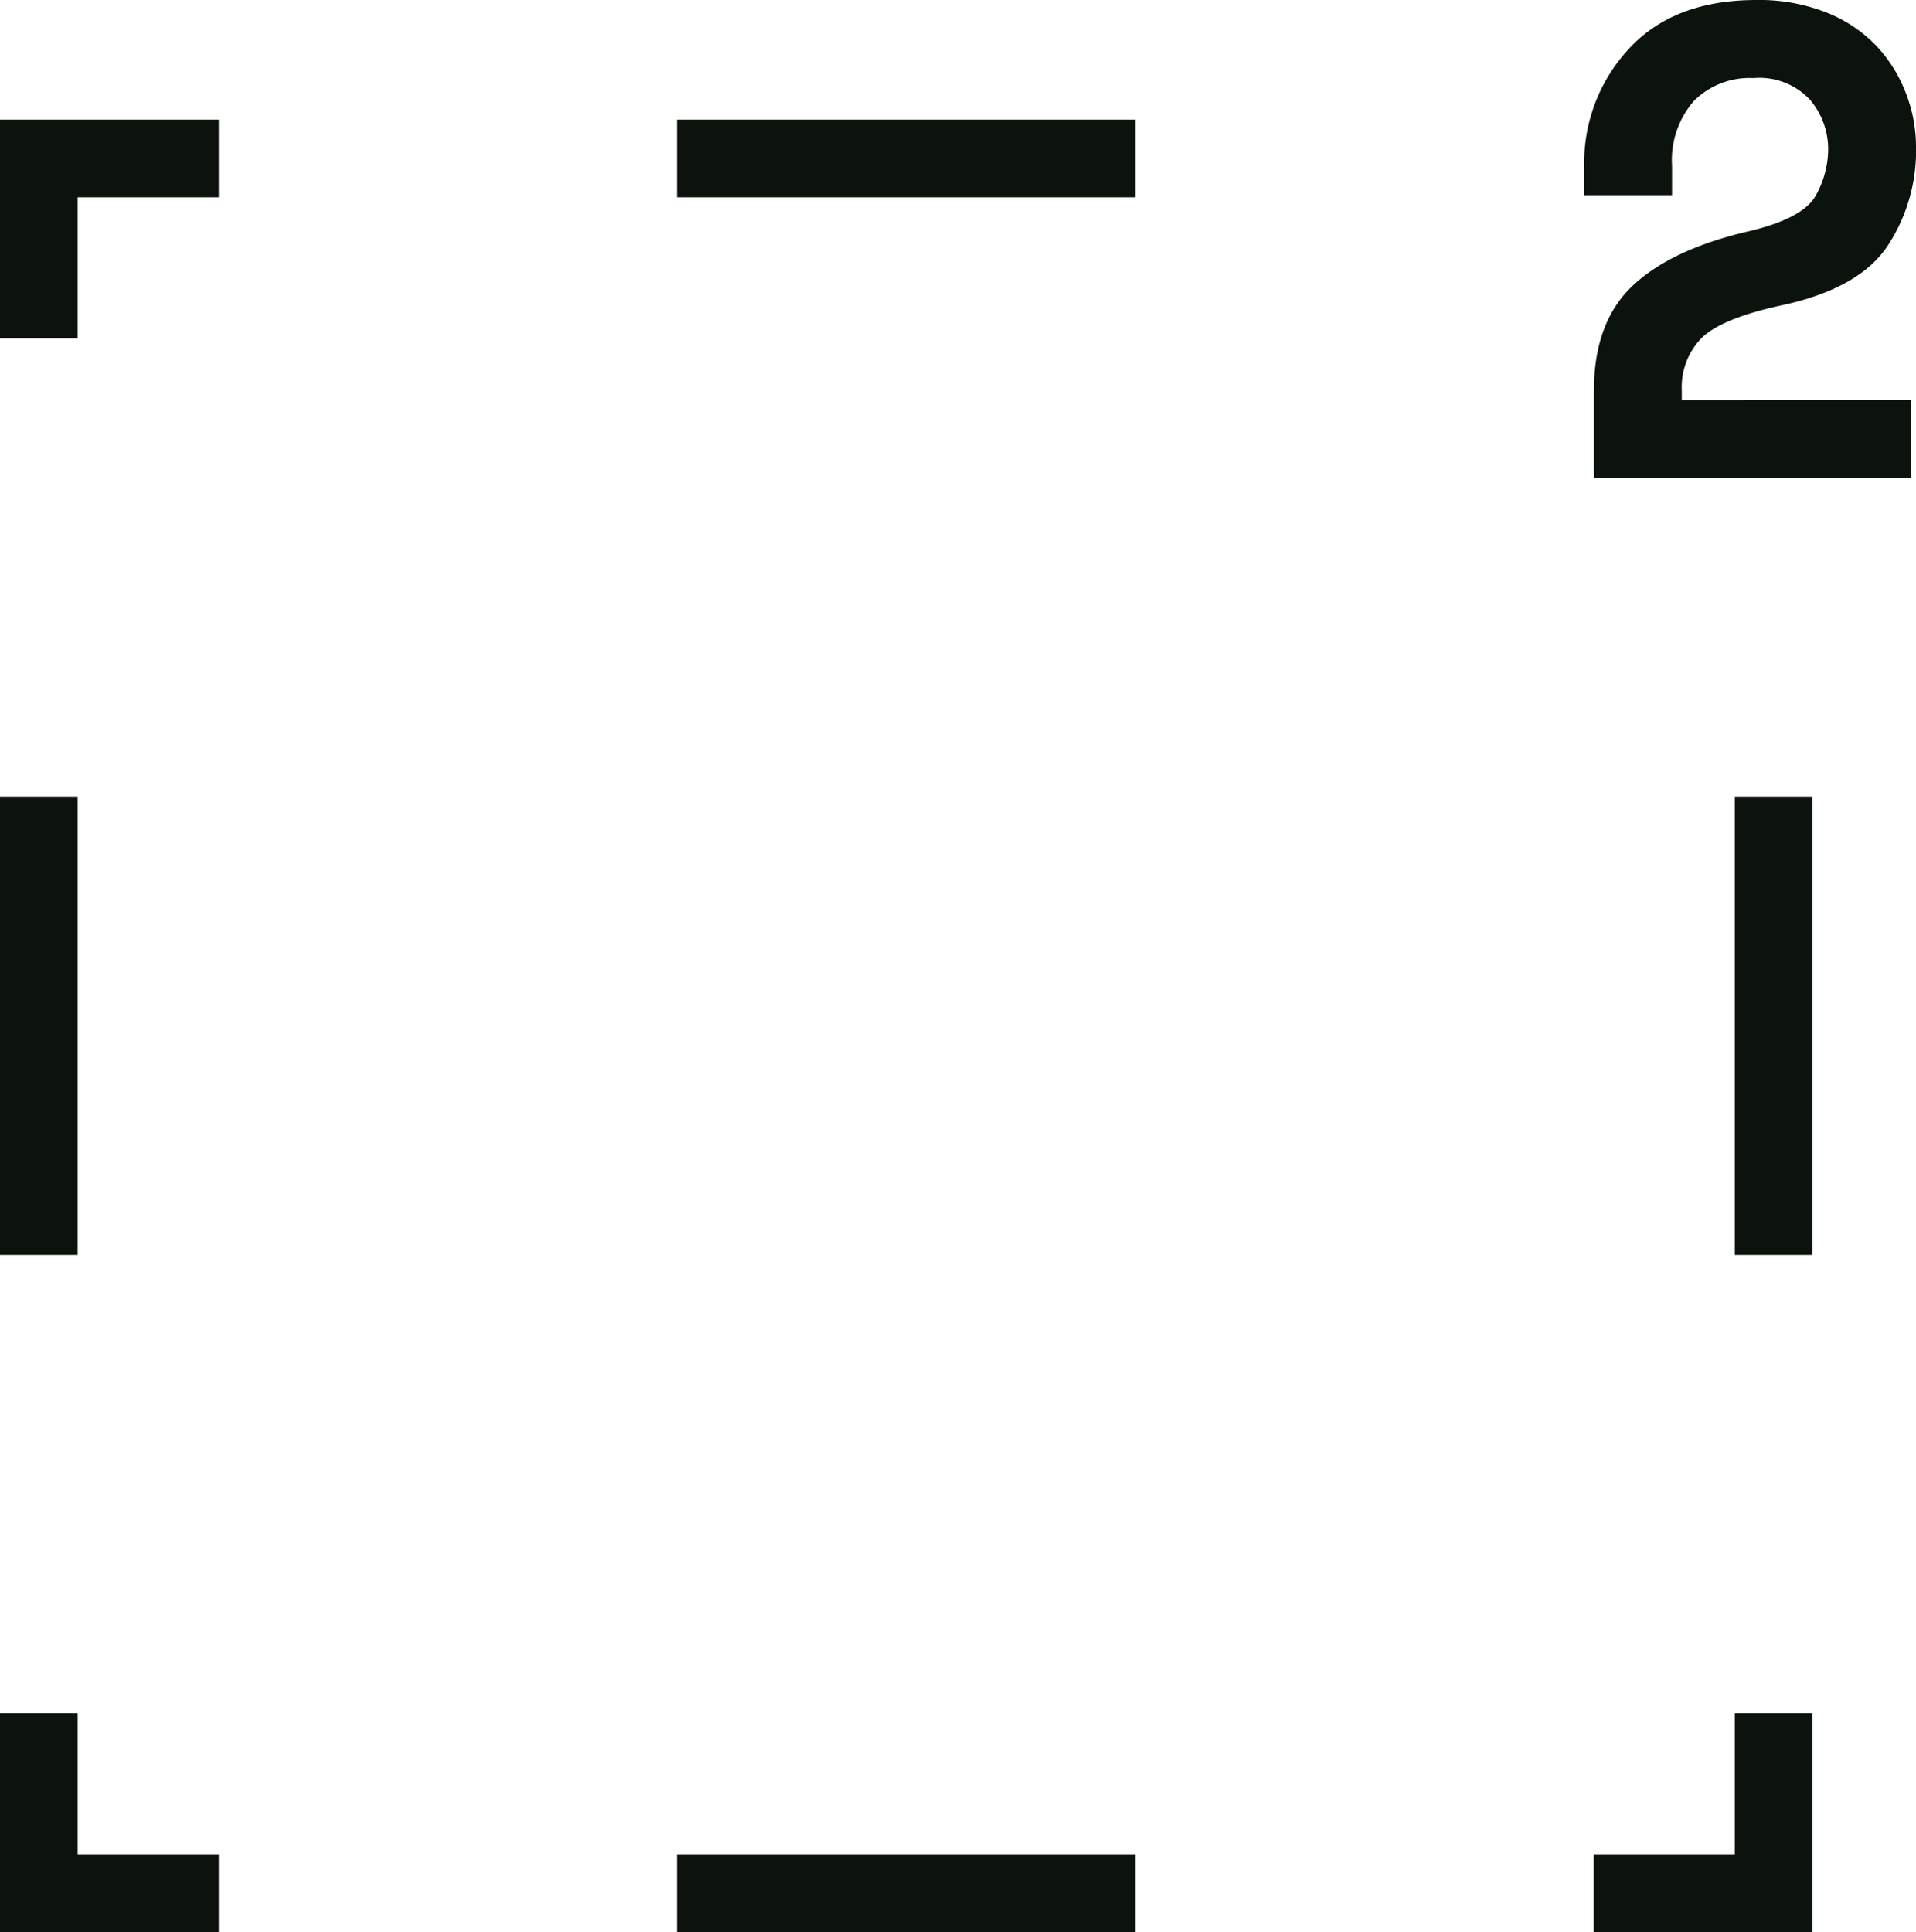 <svg xmlns="http://www.w3.org/2000/svg" viewBox="0 0 147.996 149.241"><defs><style>.ec414c8f-248f-49d0-a44b-a9574244a46d{fill:#0c120c;}</style></defs><title>dashbox-black</title><g id="e36bdd9f-bea2-4ac2-bd3c-81c8245085d2" data-name="Layer 2"><g id="56752054-3706-4e34-a356-2c90108173f9" data-name="LOGO"><g id="a19718e6-1ad2-4a45-84f9-06c9211ca351" data-name="square 2"><rect class="ec414c8f-248f-49d0-a44b-a9574244a46d" x="52.298" y="9.241" width="35.402" height="6"/><polygon class="ec414c8f-248f-49d0-a44b-a9574244a46d" points="6 26.137 0 26.137 0 9.241 16.897 9.241 16.897 15.241 6 15.241 6 26.137"/><rect class="ec414c8f-248f-49d0-a44b-a9574244a46d" y="61.539" width="6" height="35.402"/><polygon class="ec414c8f-248f-49d0-a44b-a9574244a46d" points="16.897 149.241 0 149.241 0 132.344 6 132.344 6 143.241 16.897 143.241 16.897 149.241"/><rect class="ec414c8f-248f-49d0-a44b-a9574244a46d" x="52.298" y="143.241" width="35.402" height="6"/><polygon class="ec414c8f-248f-49d0-a44b-a9574244a46d" points="140 149.241 123.103 149.241 123.103 143.241 134 143.241 134 132.344 140 132.344 140 149.241"/><rect class="ec414c8f-248f-49d0-a44b-a9574244a46d" x="134" y="61.539" width="6" height="35.402"/><path class="ec414c8f-248f-49d0-a44b-a9574244a46d" d="M147.619,30.906v6.031h-24.499v-6.784q0-5.277,3.015-8.104,3.016-2.826,9.046-4.209,4.145-1.003,5.088-2.763a7.382,7.382,0,0,0,.943-3.518,5.913,5.913,0,0,0-1.382-3.832,5.349,5.349,0,0,0-4.398-1.696,6.073,6.073,0,0,0-4.585,1.759,6.949,6.949,0,0,0-1.696,5.025V15.077h-6.784V12.815a12.919,12.919,0,0,1,3.454-9.045Q129.276.001,135.683,0a14.124,14.124,0,0,1,5.339.943,10.916,10.916,0,0,1,3.832,2.513,11.094,11.094,0,0,1,2.324,3.643,11.397,11.397,0,0,1,.818,4.209,13.334,13.334,0,0,1-2.262,7.79q-2.261,3.268-8.292,4.523-4.522,1.007-6.031,2.513a5.432,5.432,0,0,0-1.507,4.02v.754Z"/></g></g></g></svg>